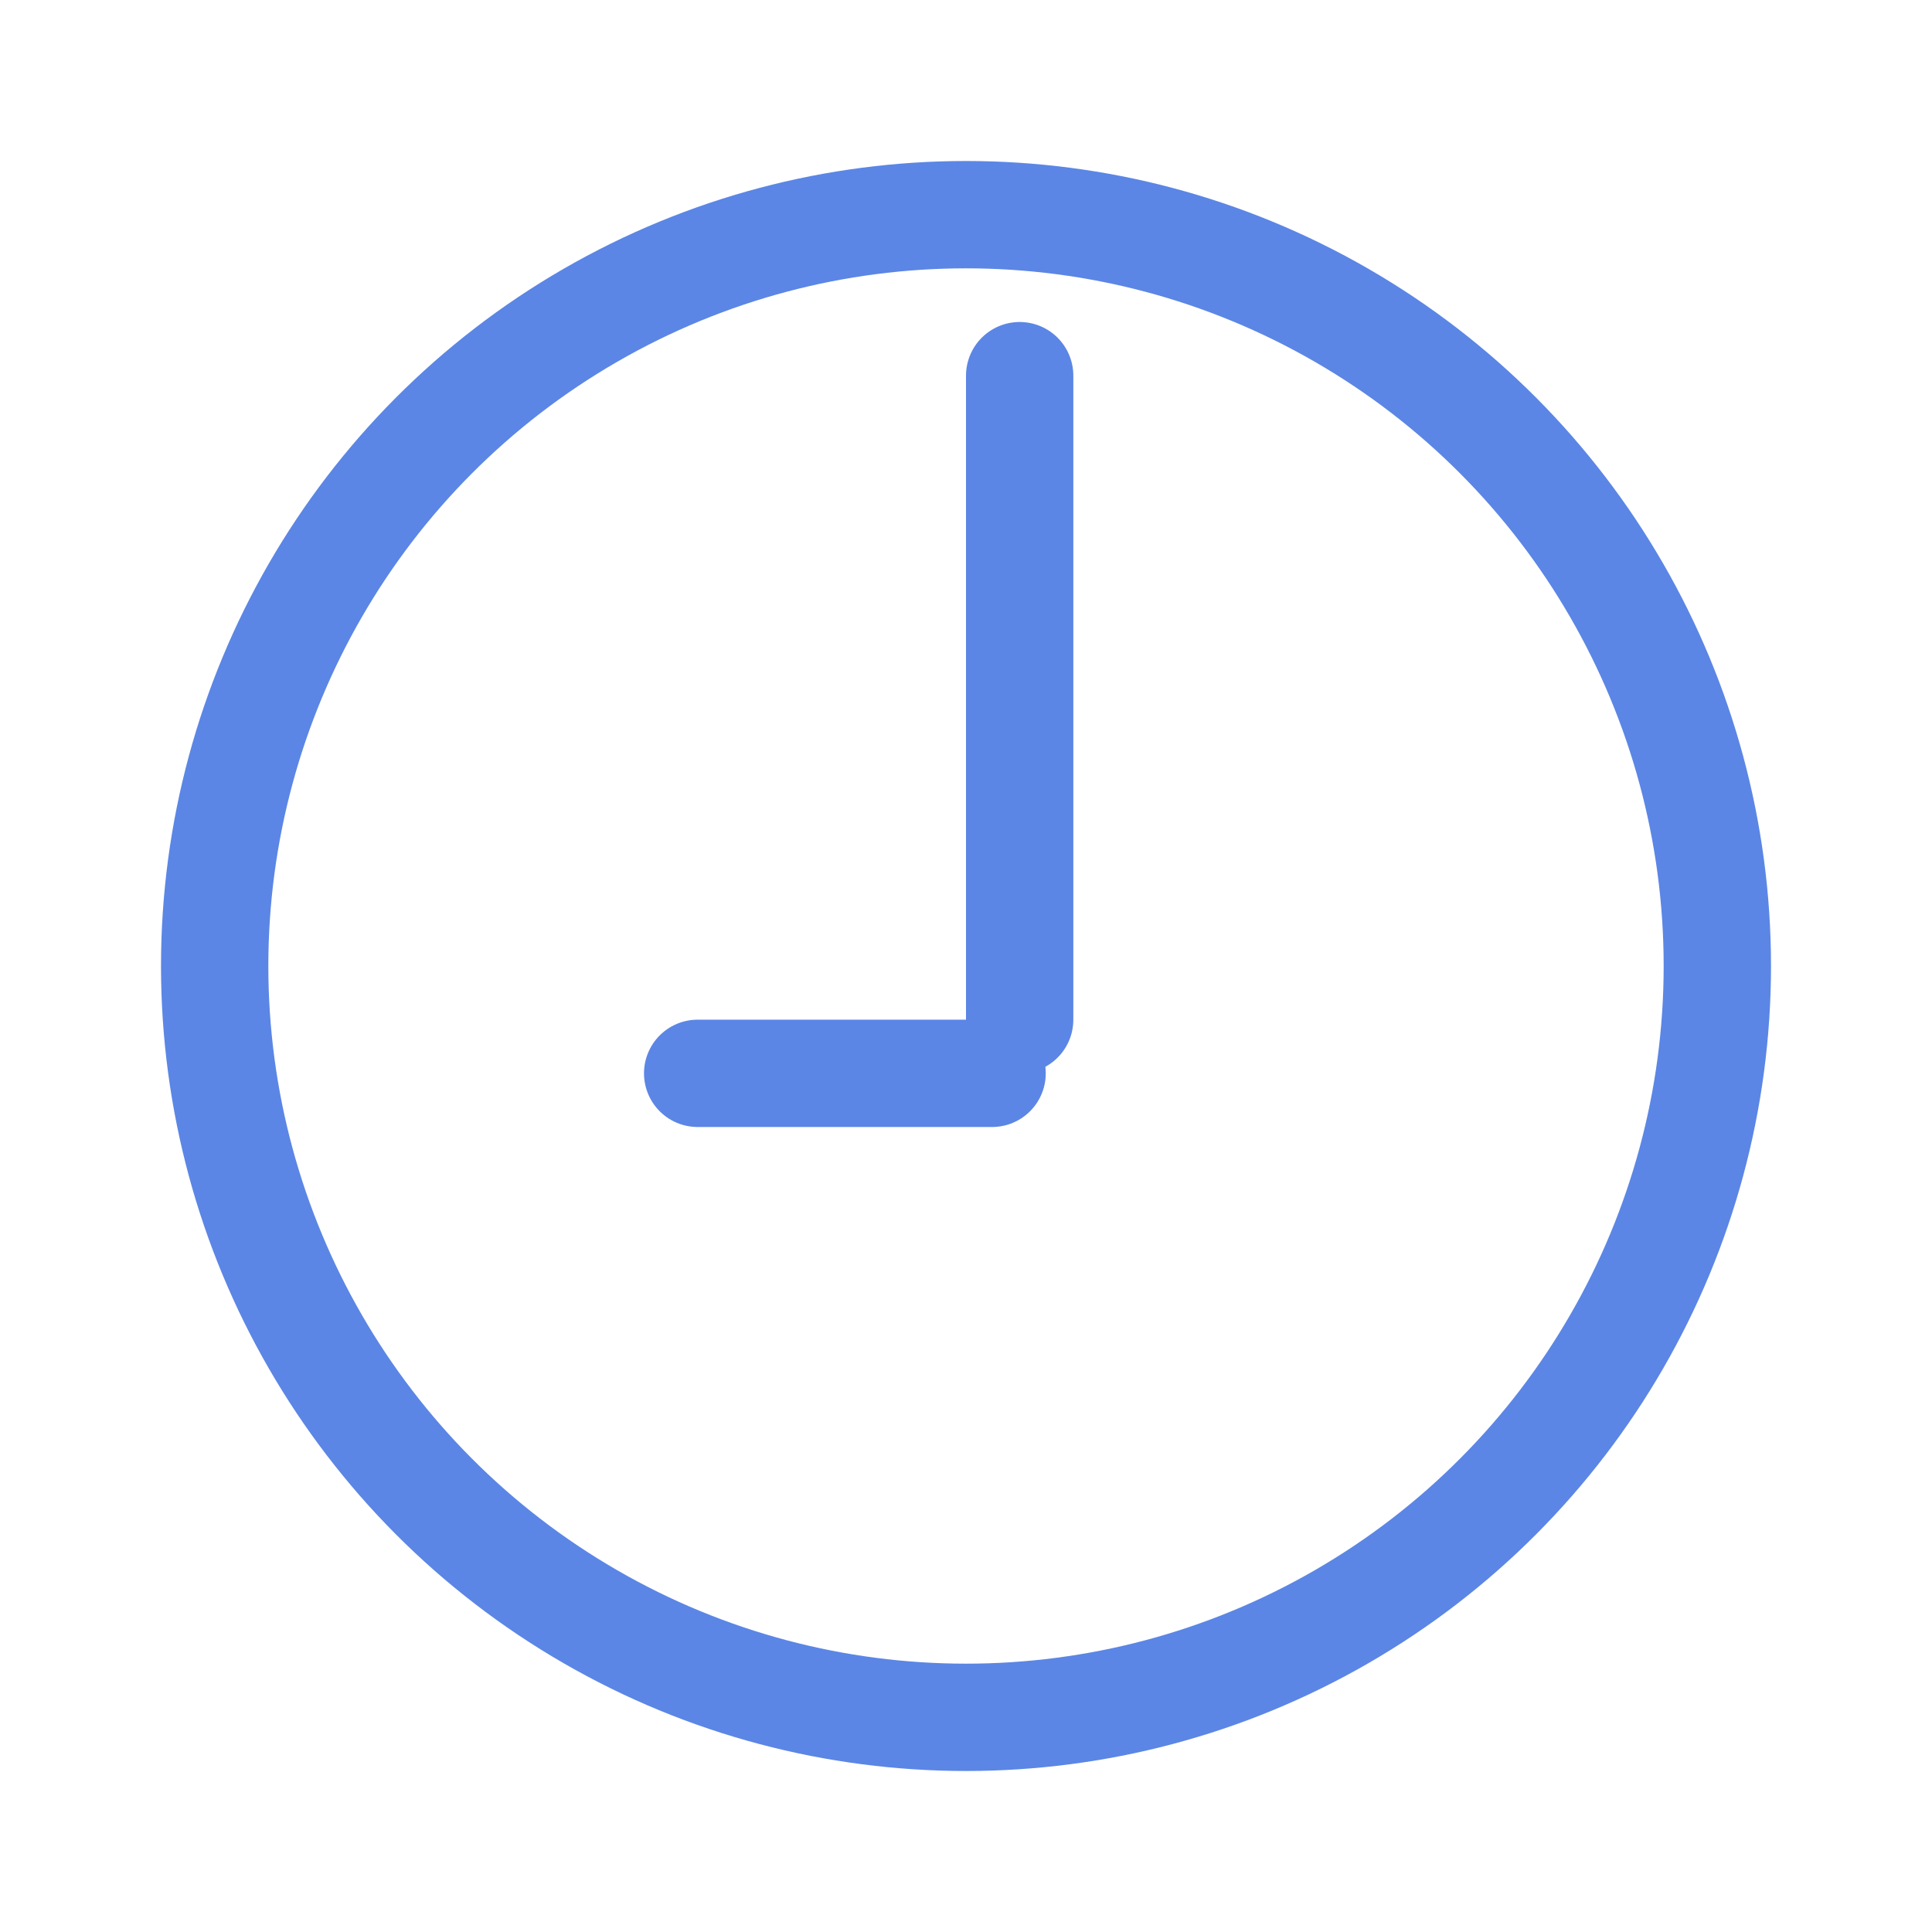 <?xml version="1.0" encoding="UTF-8"?>
<svg width="18px" height="18px" viewBox="0 0 18 18" version="1.1" xmlns="http://www.w3.org/2000/svg" xmlns:xlink="http://www.w3.org/1999/xlink">
    <!-- Generator: Sketch 49.1 (51147) - http://www.bohemiancoding.com/sketch -->
    <title>ico_clock</title>
    <desc>Created with Sketch.</desc>
    <defs></defs>
    <g id="Page-1" stroke="none" stroke-width="1" fill="none" fill-rule="evenodd">
        <g id="我的会议" transform="translate(-25, -272)" stroke="#5B86E5">
            <g id="Group-3" transform="translate(25, 214)">
                <g id="time" transform="translate(0, 58)">
                    <circle id="Oval-3" cx="9" cy="9" r="7"></circle>
                    <path d="M9.243,10 L6.5,10" id="Line-3" stroke-linecap="round" stroke-linejoin="round"></path>
                    <path d="M9.5,9.5 L9.5,3.5" id="Line-4" stroke-linecap="round" stroke-linejoin="round"></path>
                </g>
            </g>
        </g>
    </g>
</svg>